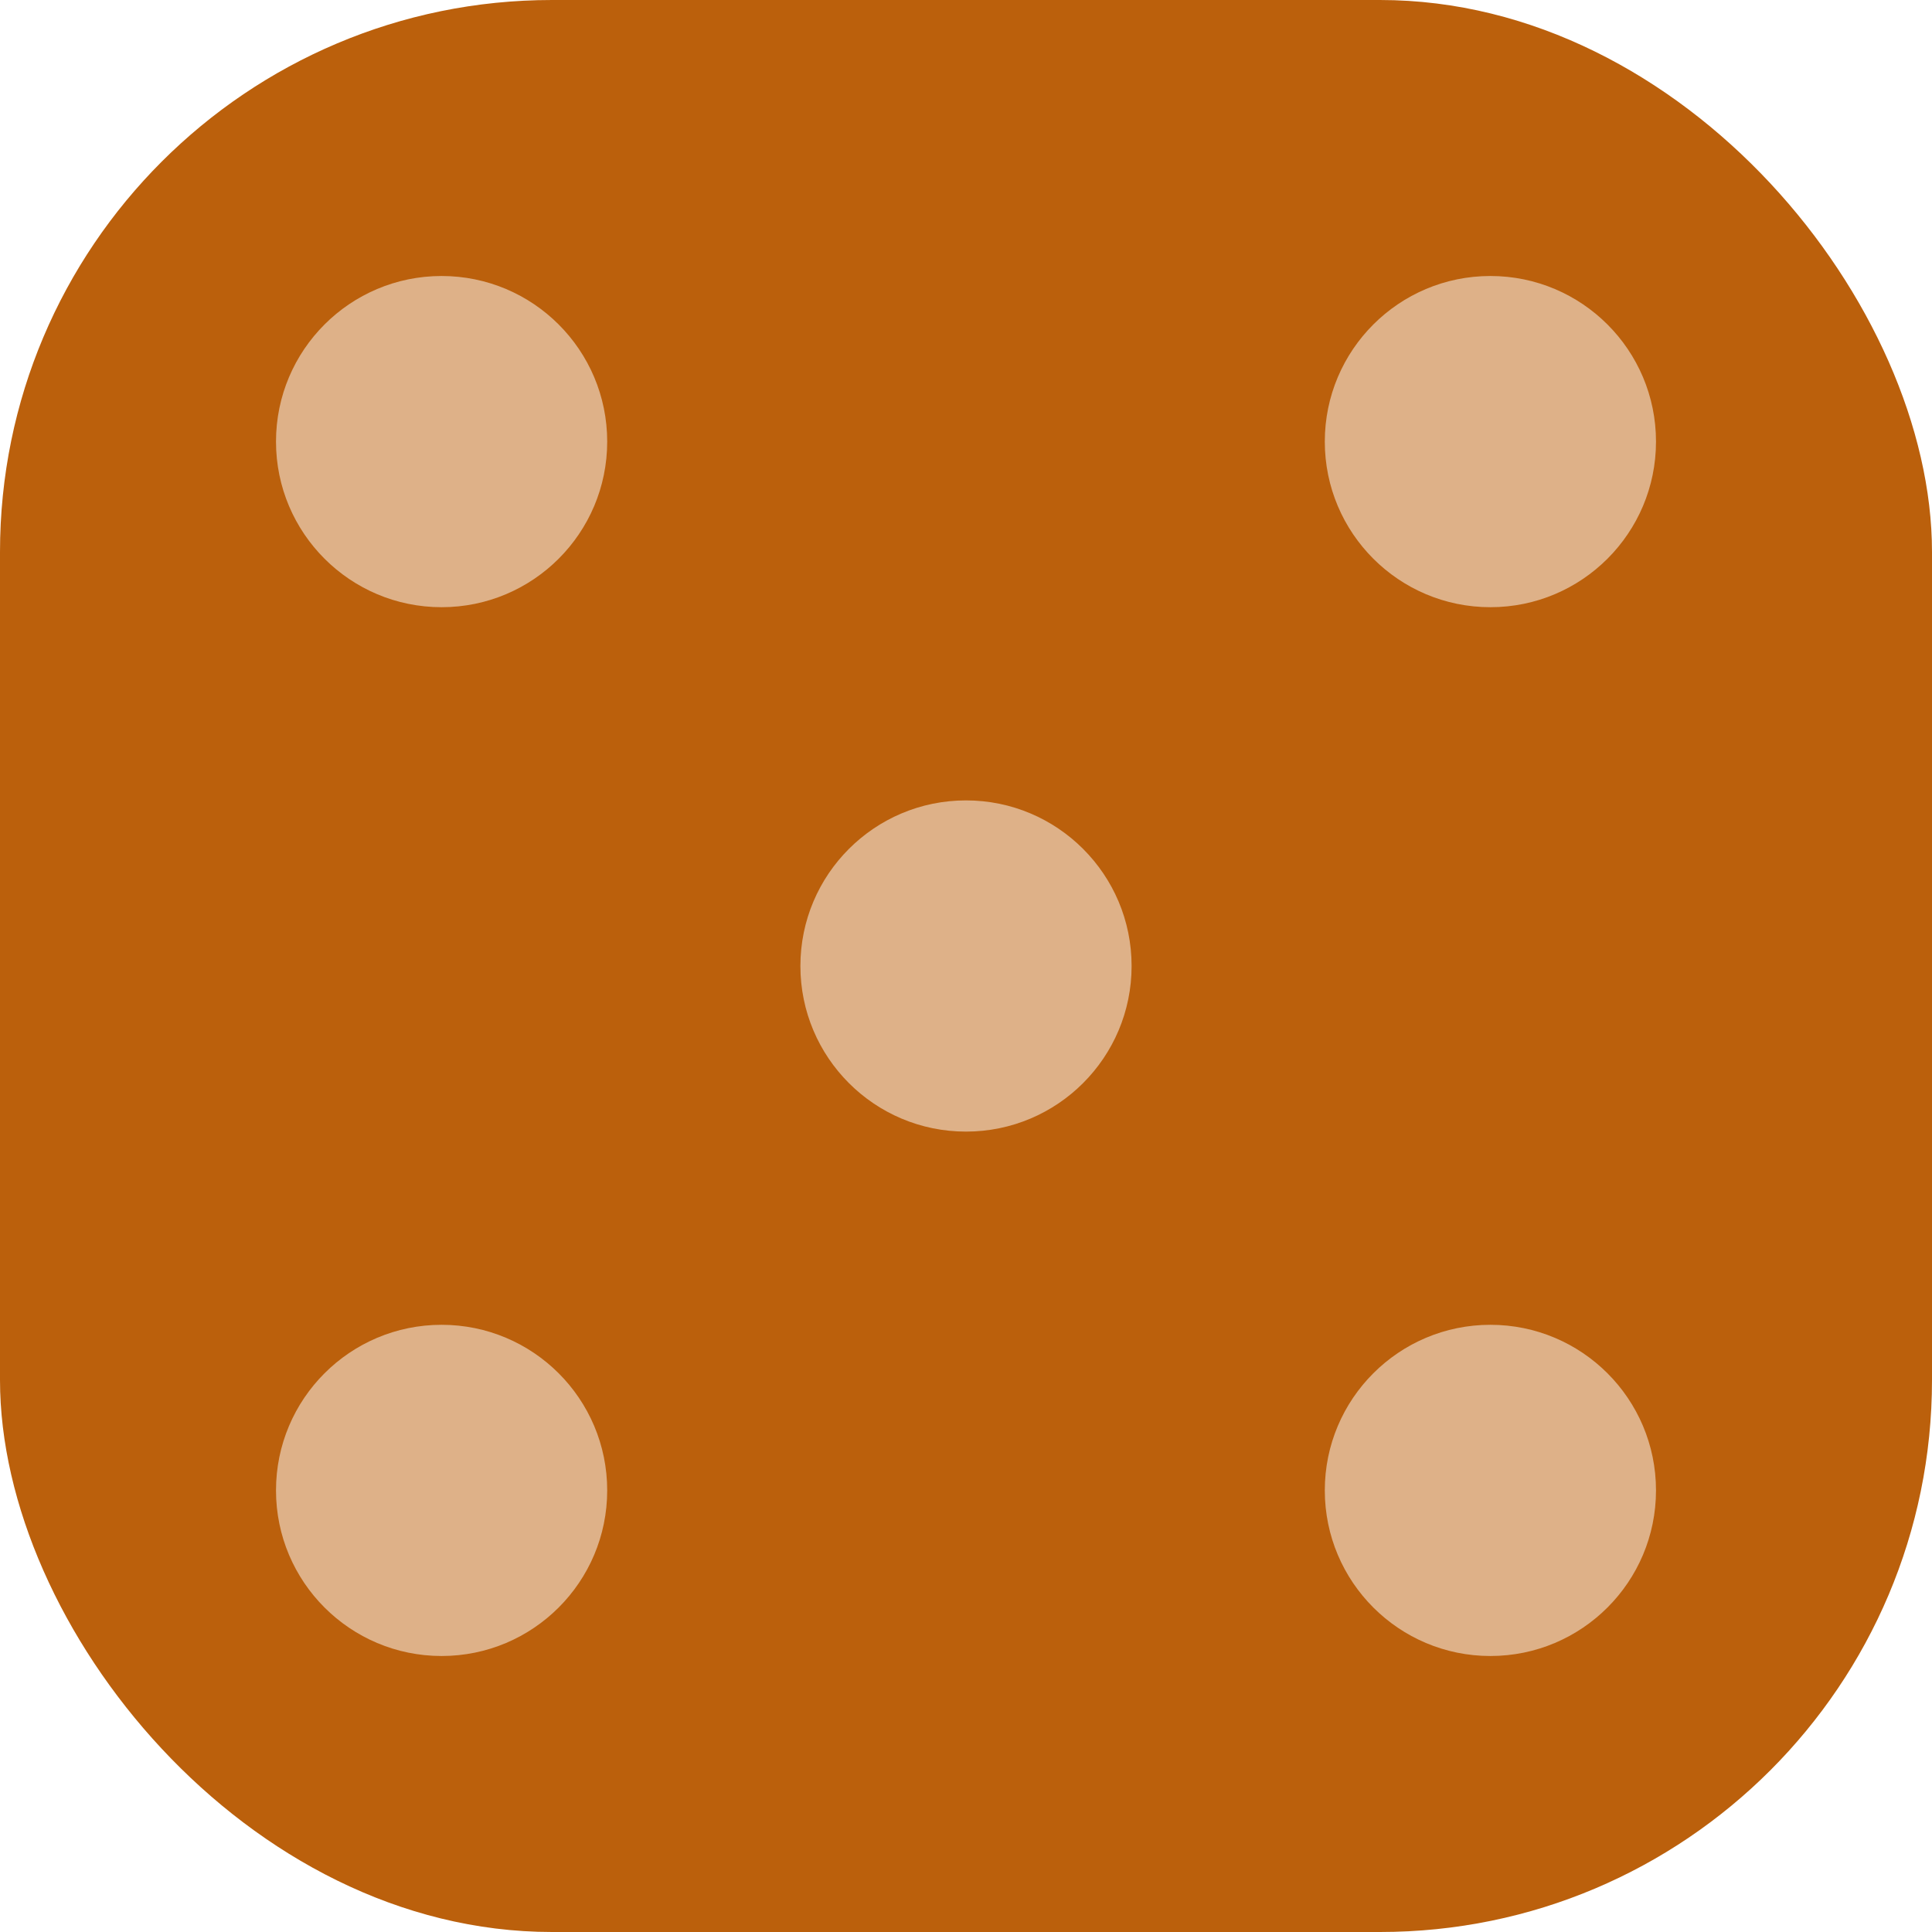 <svg width="70" height="70" viewBox="0 0 70 70" fill="none" xmlns="http://www.w3.org/2000/svg">
<rect width="70" height="70" rx="20" fill="#BB600C"/>
<circle cx="16" cy="54" r="6" fill="#DEB188"/>
<circle cx="54" cy="54" r="6" fill="#DEB188"/>
<circle cx="35" cy="35" r="6" fill="#DEB188"/>
<circle cx="54" cy="16" r="6" fill="#DEB188"/>
<circle cx="16" cy="16" r="6" fill="#DEB188"/>
</svg>
